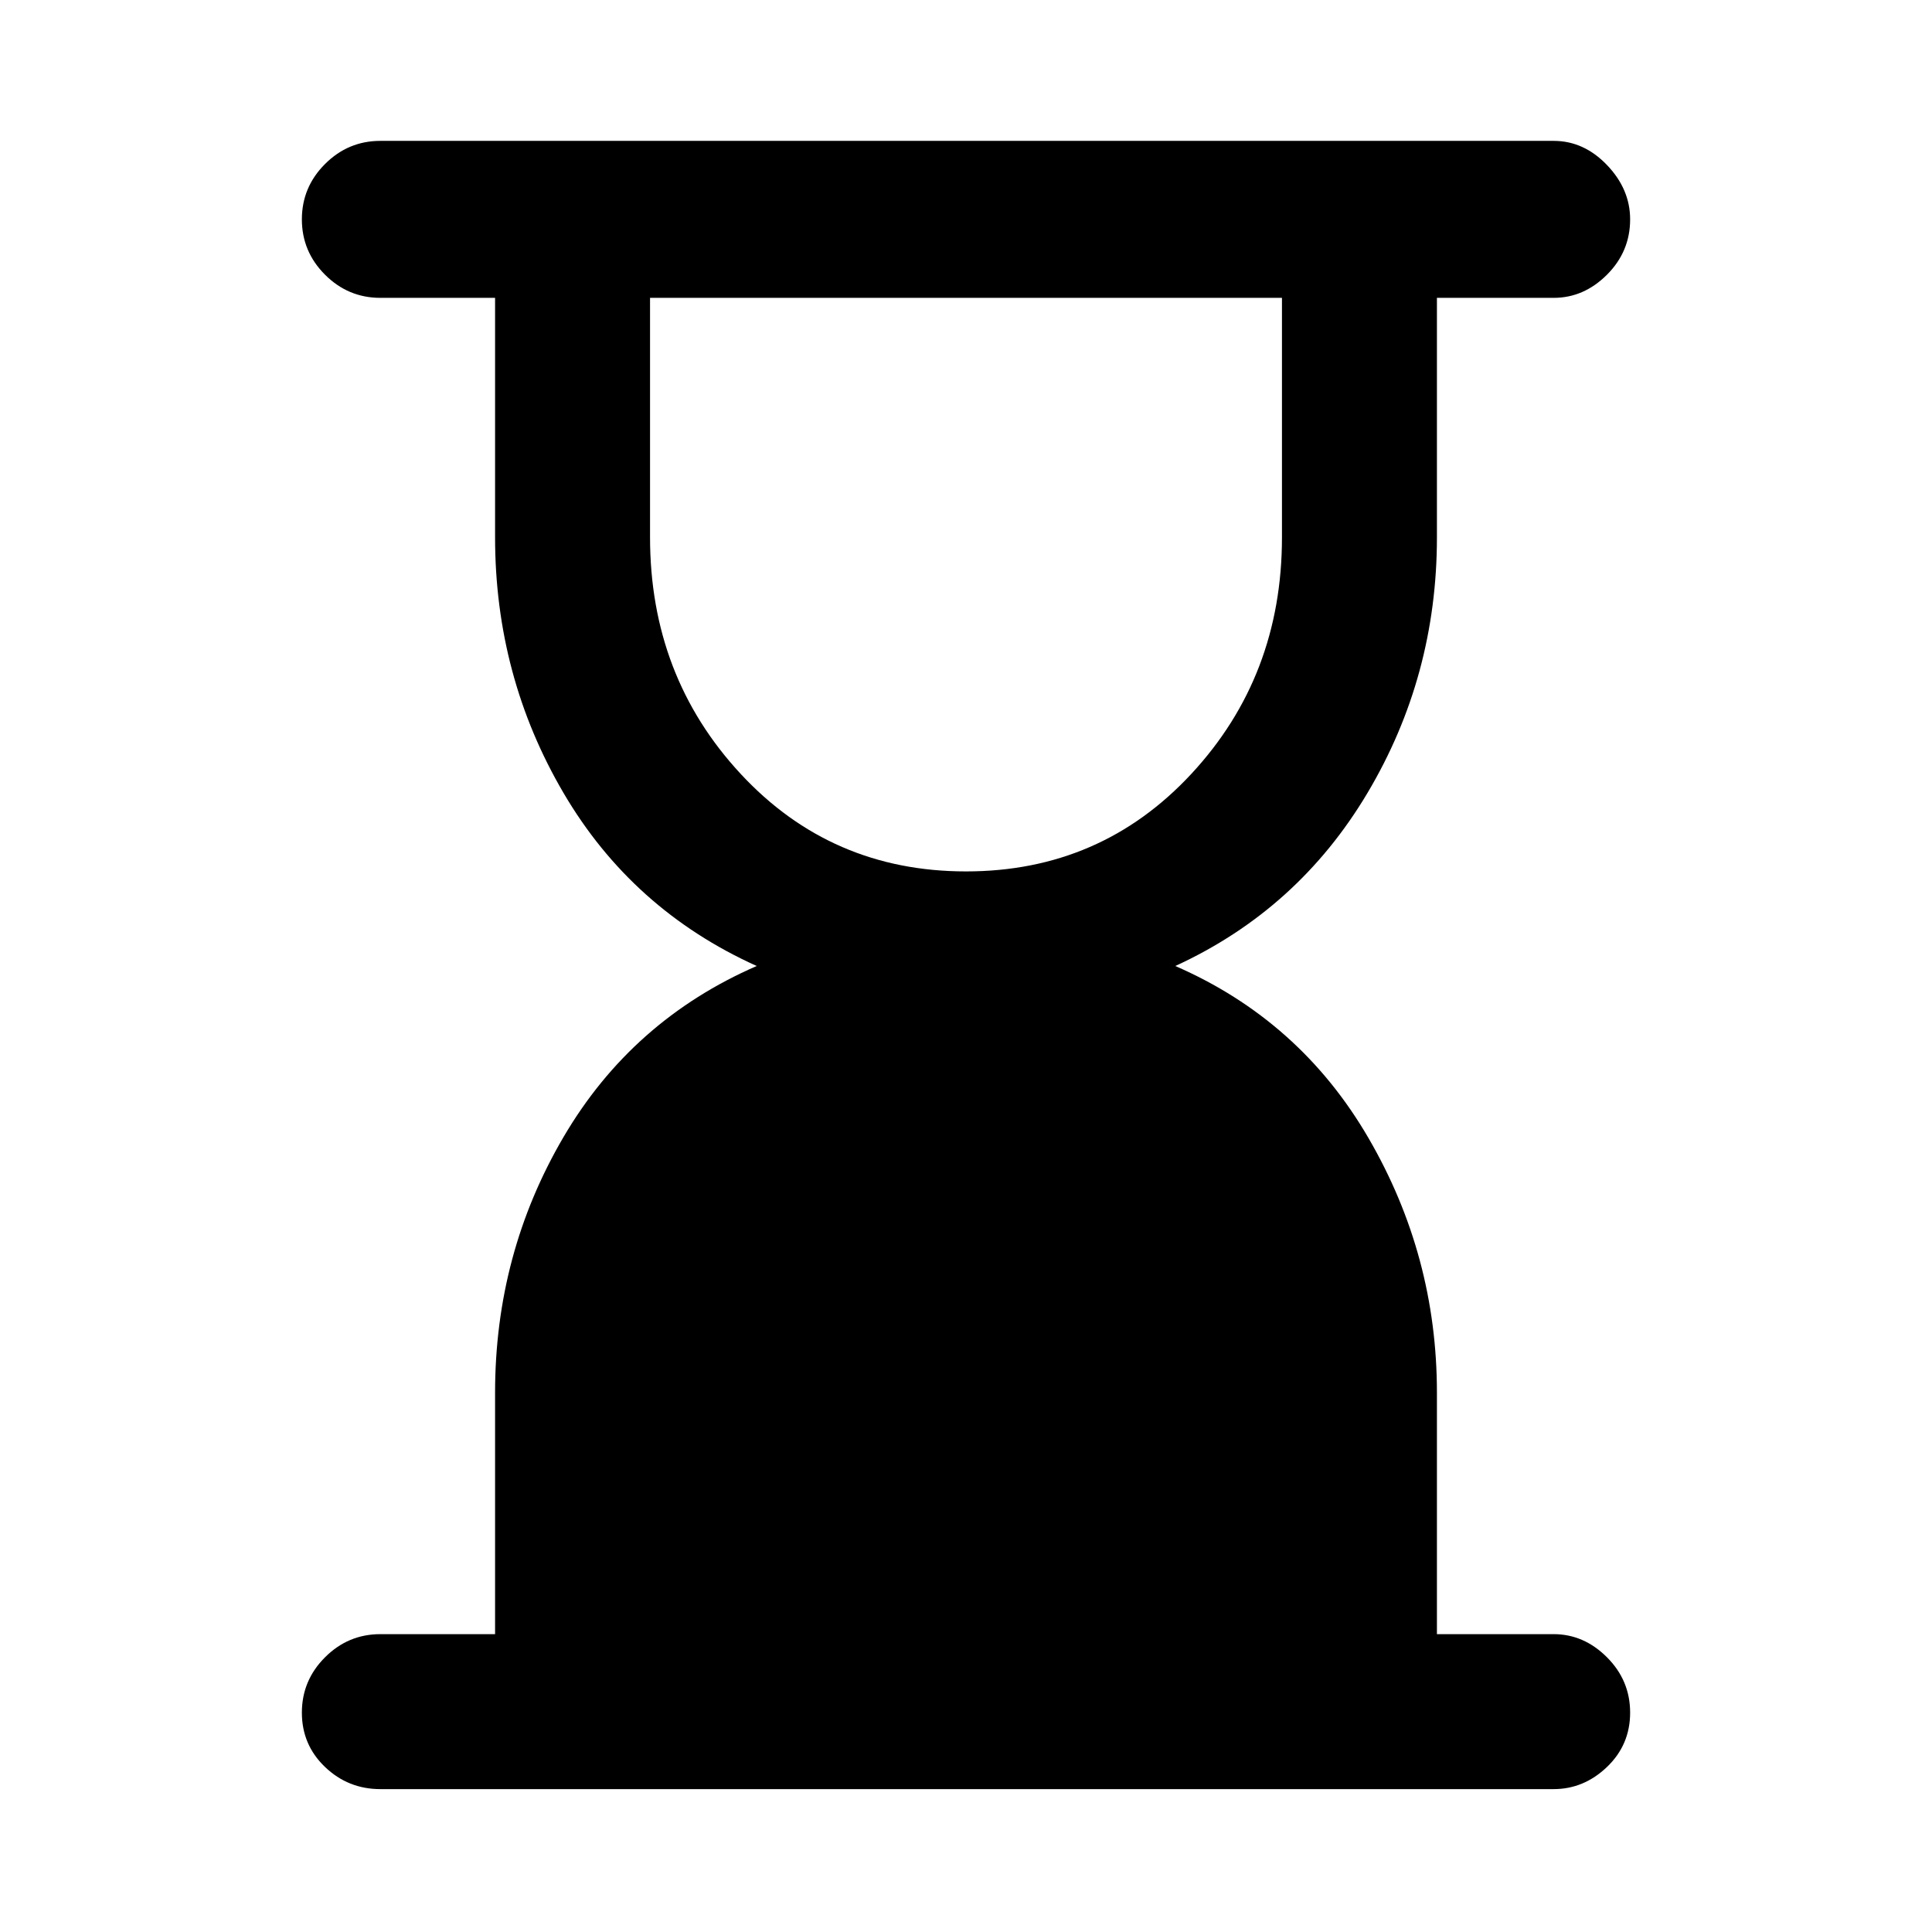 <svg xmlns="http://www.w3.org/2000/svg" height="48" width="48"><path d="M24 21.65q3.35 0 5.6-2.425 2.25-2.425 2.25-5.875V7.4h-15.7v5.95q0 3.45 2.25 5.875T24 21.65Zm14.6 22.8H9.45q-.8 0-1.375-.55T7.5 42.55q0-.8.575-1.375T9.45 40.6h2.85v-6q0-3.45 1.7-6.35 1.7-2.9 4.8-4.25-3.1-1.4-4.8-4.3-1.7-2.9-1.7-6.35V7.4H9.45q-.8 0-1.375-.575T7.5 5.45q0-.8.575-1.375T9.45 3.5H38.6q.75 0 1.325.6t.575 1.35q0 .8-.575 1.375T38.6 7.4h-2.9v5.95q0 3.45-1.725 6.35Q32.25 22.6 29.2 24q3.1 1.35 4.8 4.275 1.7 2.925 1.7 6.325v6h2.9q.75 0 1.325.575t.575 1.375q0 .8-.575 1.35t-1.325.55Z"/></svg>
